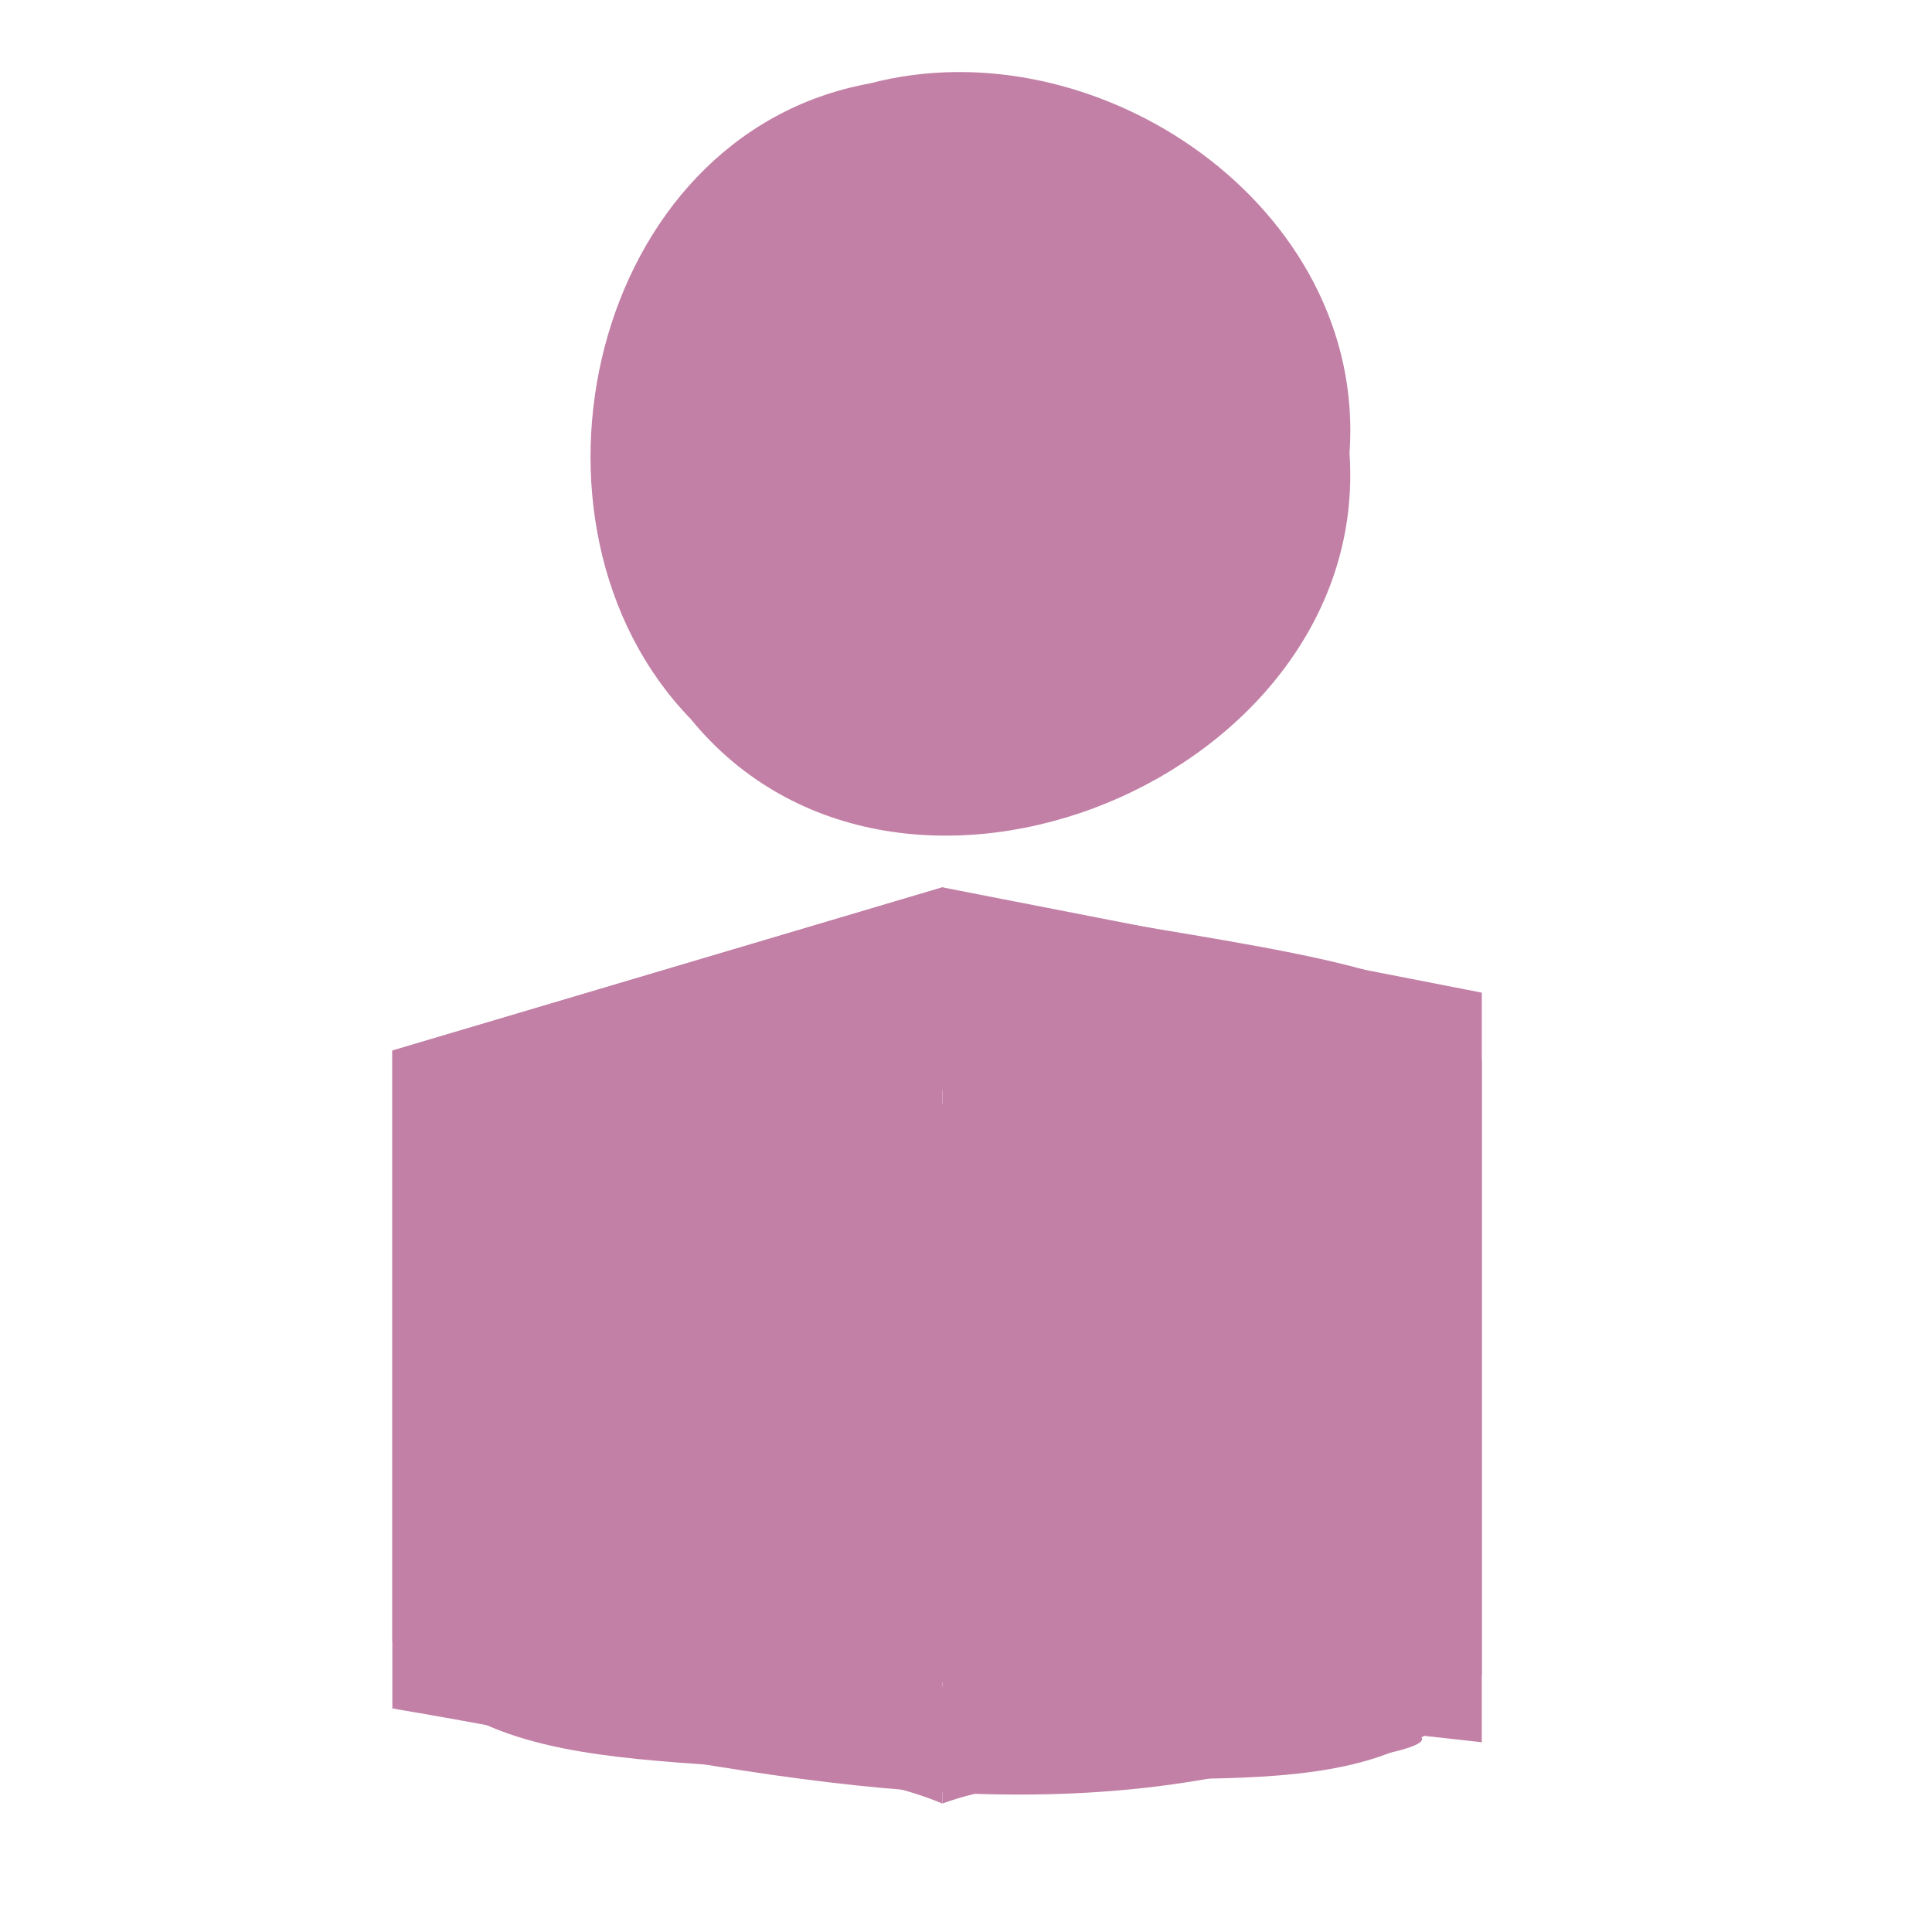 <svg version="1.1" viewBox="0 0 512 512" xmlns="http://www.w3.org/2000/svg">
 <g transform="matrix(1.46 0 0 1.46 -114.18 -114.28)" fill="#C280A6">
  <g fill-rule="evenodd" stroke-linejoin="round" stroke-width="10">
   <path d="m149.42 388.39c52.245 8.682 105.49 23.436 158.42 10.576 18.098-0.282 47.391-6.377 11.448-7.554-56.327-9.103-113.28-9.63-169.87-3.022z"/>
   <path d="m149.42 268.97v119.43c29.286-2.017 58.571-4.033 87.857-6.05v-102.99c-29.286-3.463-58.571-6.927-87.857-10.39z"/>
   <path d="m237.28 279.36c33.924 1.756 86.859-32.92 109.89-8.654v123.81c-36.63-4.057-73.26-8.114-109.89-12.17v-102.99z"/>
   <path d="m149.42 268.97c33.278-9.876 66.555-19.751 99.833-29.627 26.683 7.211 78.838 11.391 89.451 20.461-51.565 9.913-104.32 25.715-156.95 12.99-10.779-1.275-21.558-2.55-32.336-3.824z"/>
   <path d="m249.26 239.34v166.3c29.805-11.025 81.788 6.319 97.914-23.378v-123.81c-32.638-6.372-65.276-12.744-97.914-19.115z"/>
   <path d="m149.42 268.97c33.278-9.876 66.555-19.751 99.833-29.627v166.3c-30.427-12.902-83.377 1.22-99.833-29.499v-107.18z"/>
  </g>
  <path d="m323.16 160.55c4.046 58.704-81.756 94.576-119.6 48.211-34.158-35.226-18.376-106.09 32.555-115.35 41.295-10.832 90.244 22.424 87.047 67.134z"/>
 </g>
</svg>
